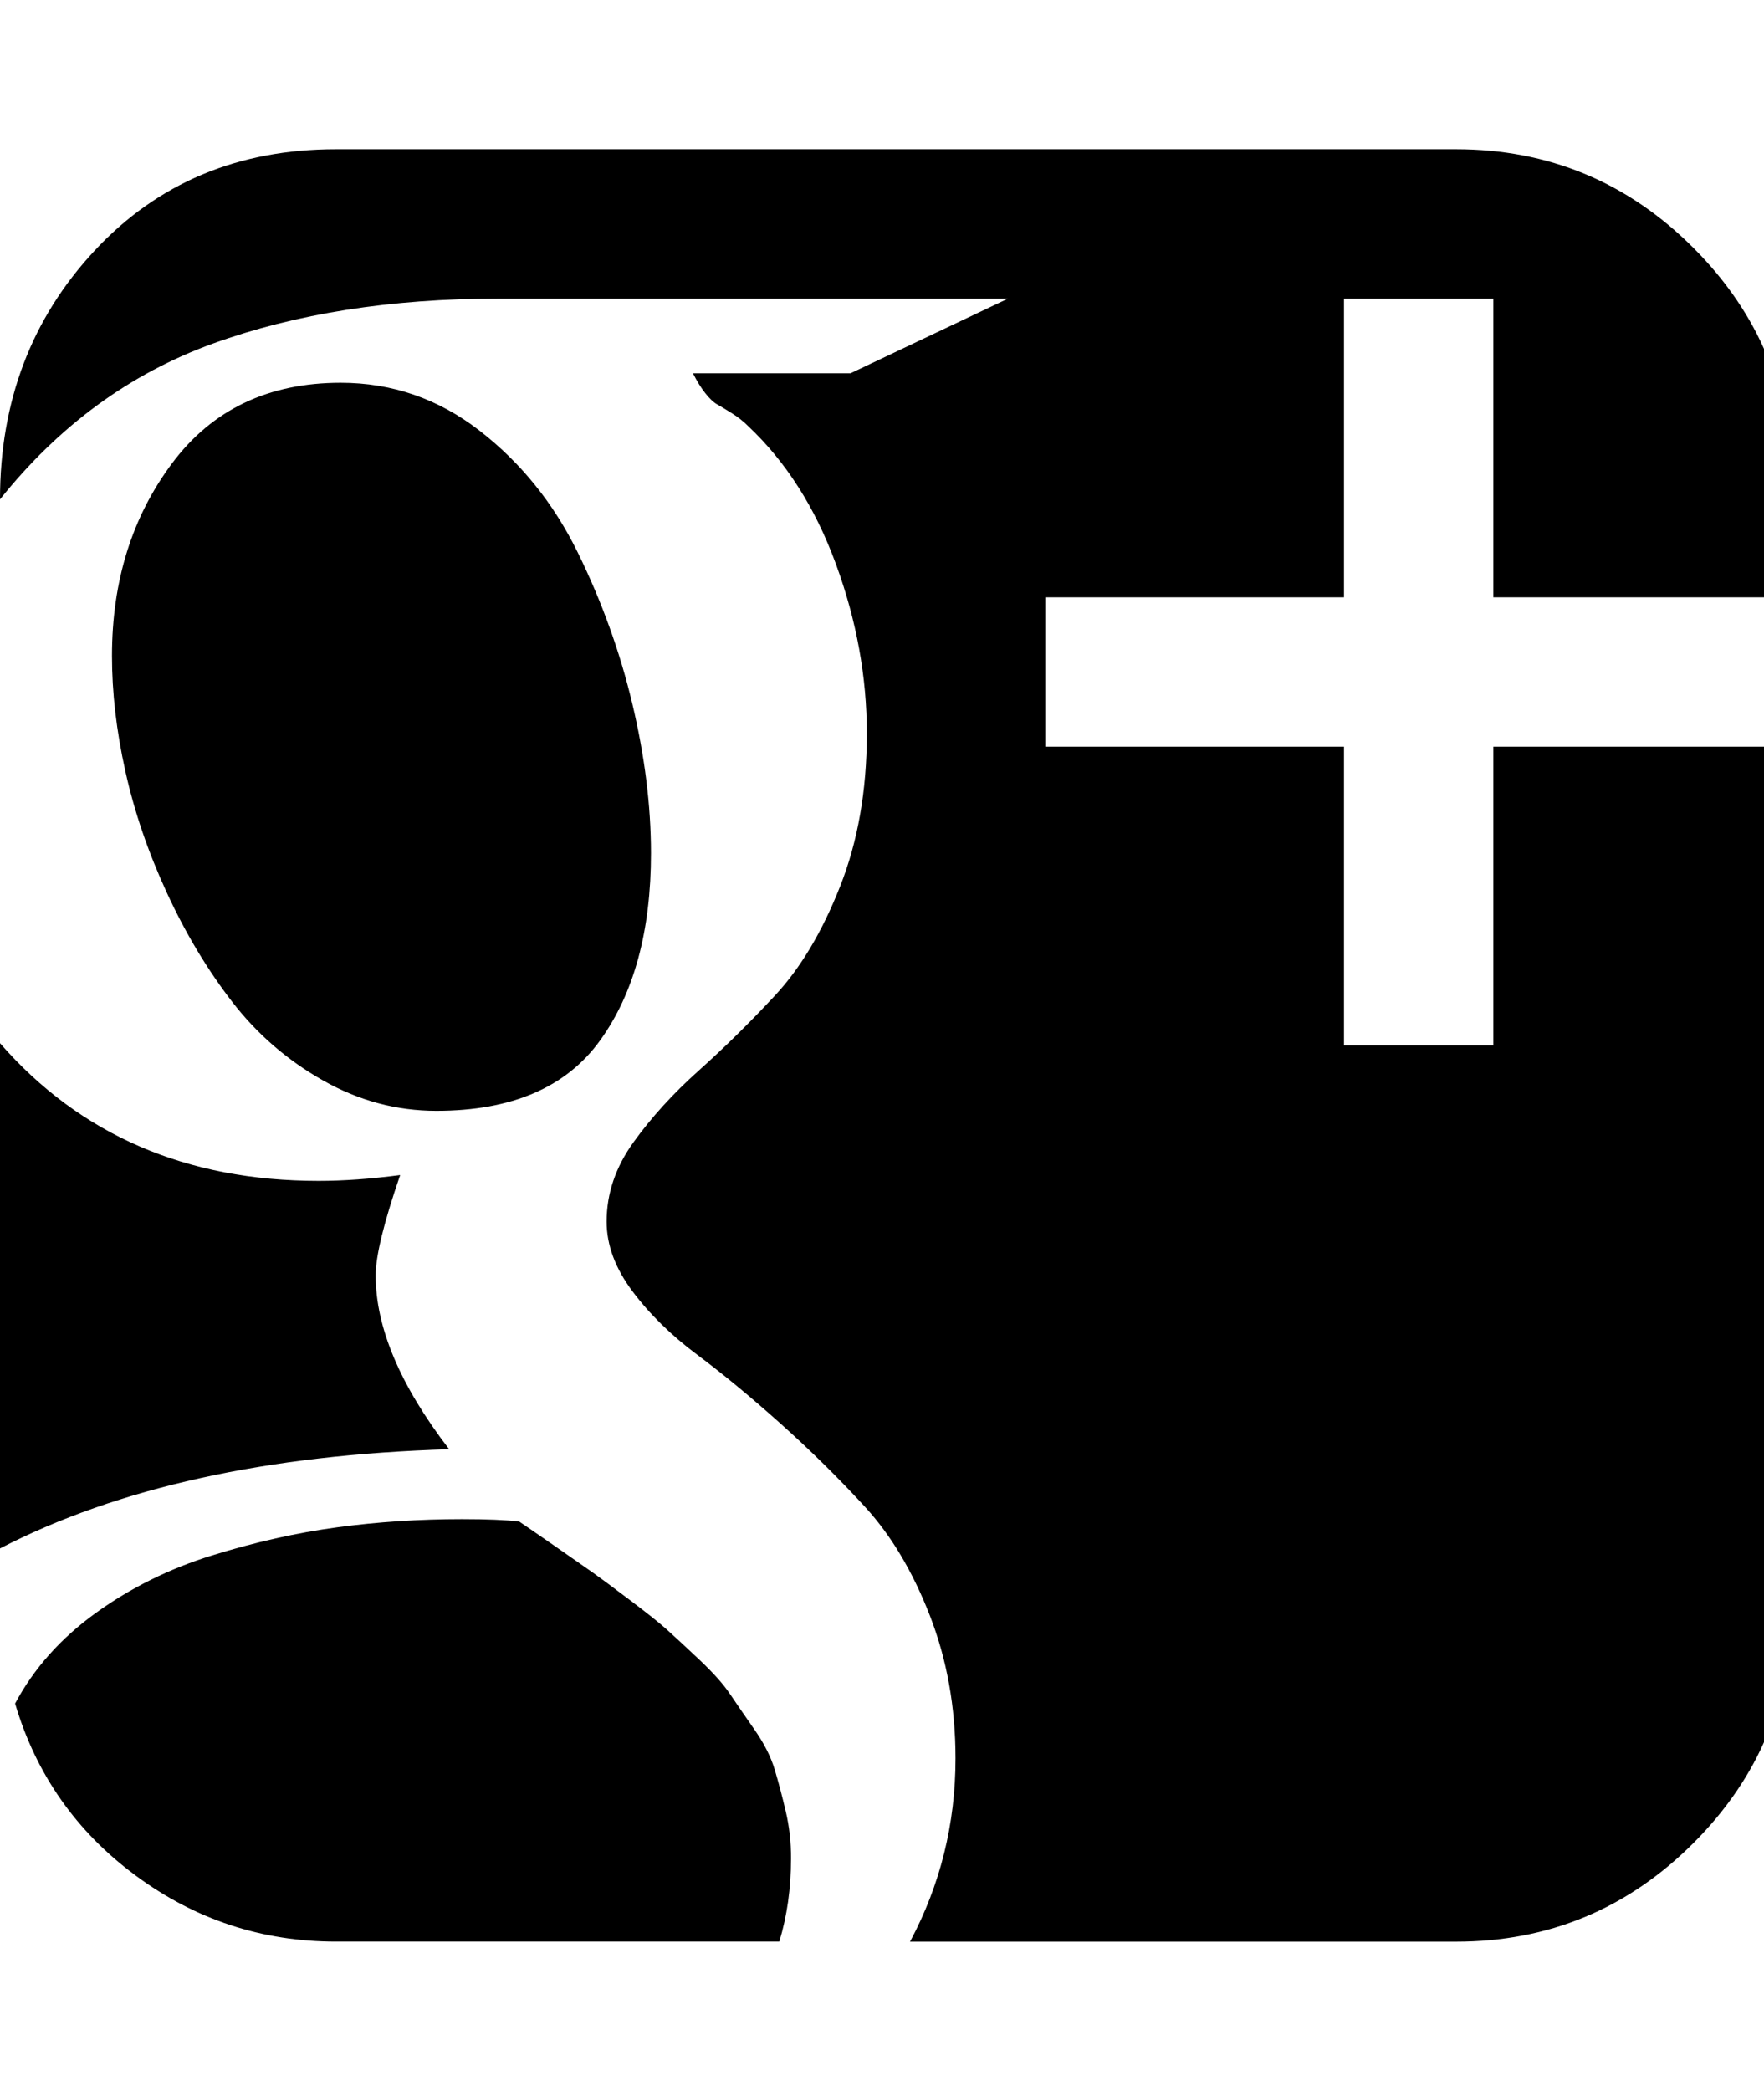 <?xml version="1.0" encoding="utf-8"?>
<!-- Generated by IcoMoon.io -->
<!DOCTYPE svg PUBLIC "-//W3C//DTD SVG 1.1//EN" "http://www.w3.org/Graphics/SVG/1.1/DTD/svg11.dtd">
<svg version="1.1" xmlns="http://www.w3.org/2000/svg" xmlns:xlink="http://www.w3.org/1999/xlink" width="27" height="32" viewBox="0 0 27 32">
	<path d="M12.107 28.446q0 0.679-0.179 1.268h-6.786q-1.696 0-3.063-1.009t-1.848-2.634q0.429-0.804 1.232-1.384t1.786-0.884 1.911-0.429 1.911-0.125q0.571 0 0.875 0.036 0.107 0.071 0.545 0.375t0.589 0.411 0.554 0.411 0.571 0.455 0.491 0.455 0.473 0.527 0.375 0.545 0.313 0.616 0.17 0.643 0.080 0.723zM6.875 22.179q-4.179 0.125-6.875 1.518v-7.732q1.839 2.107 4.875 2.107 0.571 0 1.25-0.089-0.375 1.089-0.375 1.536 0 1.196 1.125 2.661zM9.964 13.054q0 1.786-0.777 2.866t-2.509 1.080q-0.911 0-1.732-0.464t-1.393-1.205-1-1.67-0.634-1.857-0.205-1.768q0-1.714 0.92-2.946t2.58-1.232q1.179 0 2.125 0.732t1.5 1.857 0.839 2.321 0.286 2.286zM27.429 11.429v13.143q0 2.125-1.509 3.634t-3.634 1.509h-8.357q0.696-1.304 0.696-2.804 0-1.179-0.393-2.188t-0.991-1.661-1.286-1.268-1.286-1.063-0.991-0.973-0.393-1.063q0-0.643 0.411-1.214t1-1.098 1.17-1.152 0.991-1.661 0.411-2.339-0.473-2.598-1.348-2.116q-0.107-0.107-0.25-0.196t-0.223-0.134-0.179-0.17-0.188-0.304h2.411l2.411-1.143h-7.804q-2.464 0-4.366 0.688t-3.259 2.384q0-2.25 1.446-3.804t3.696-1.554h17.143q2.125 0 3.634 1.509t1.509 3.634v1.714h-4.571v-4.571h-2.286v4.571h-4.571v2.286h4.571v4.571h2.286v-4.571h4.571z" fill="#000000" />
</svg>
